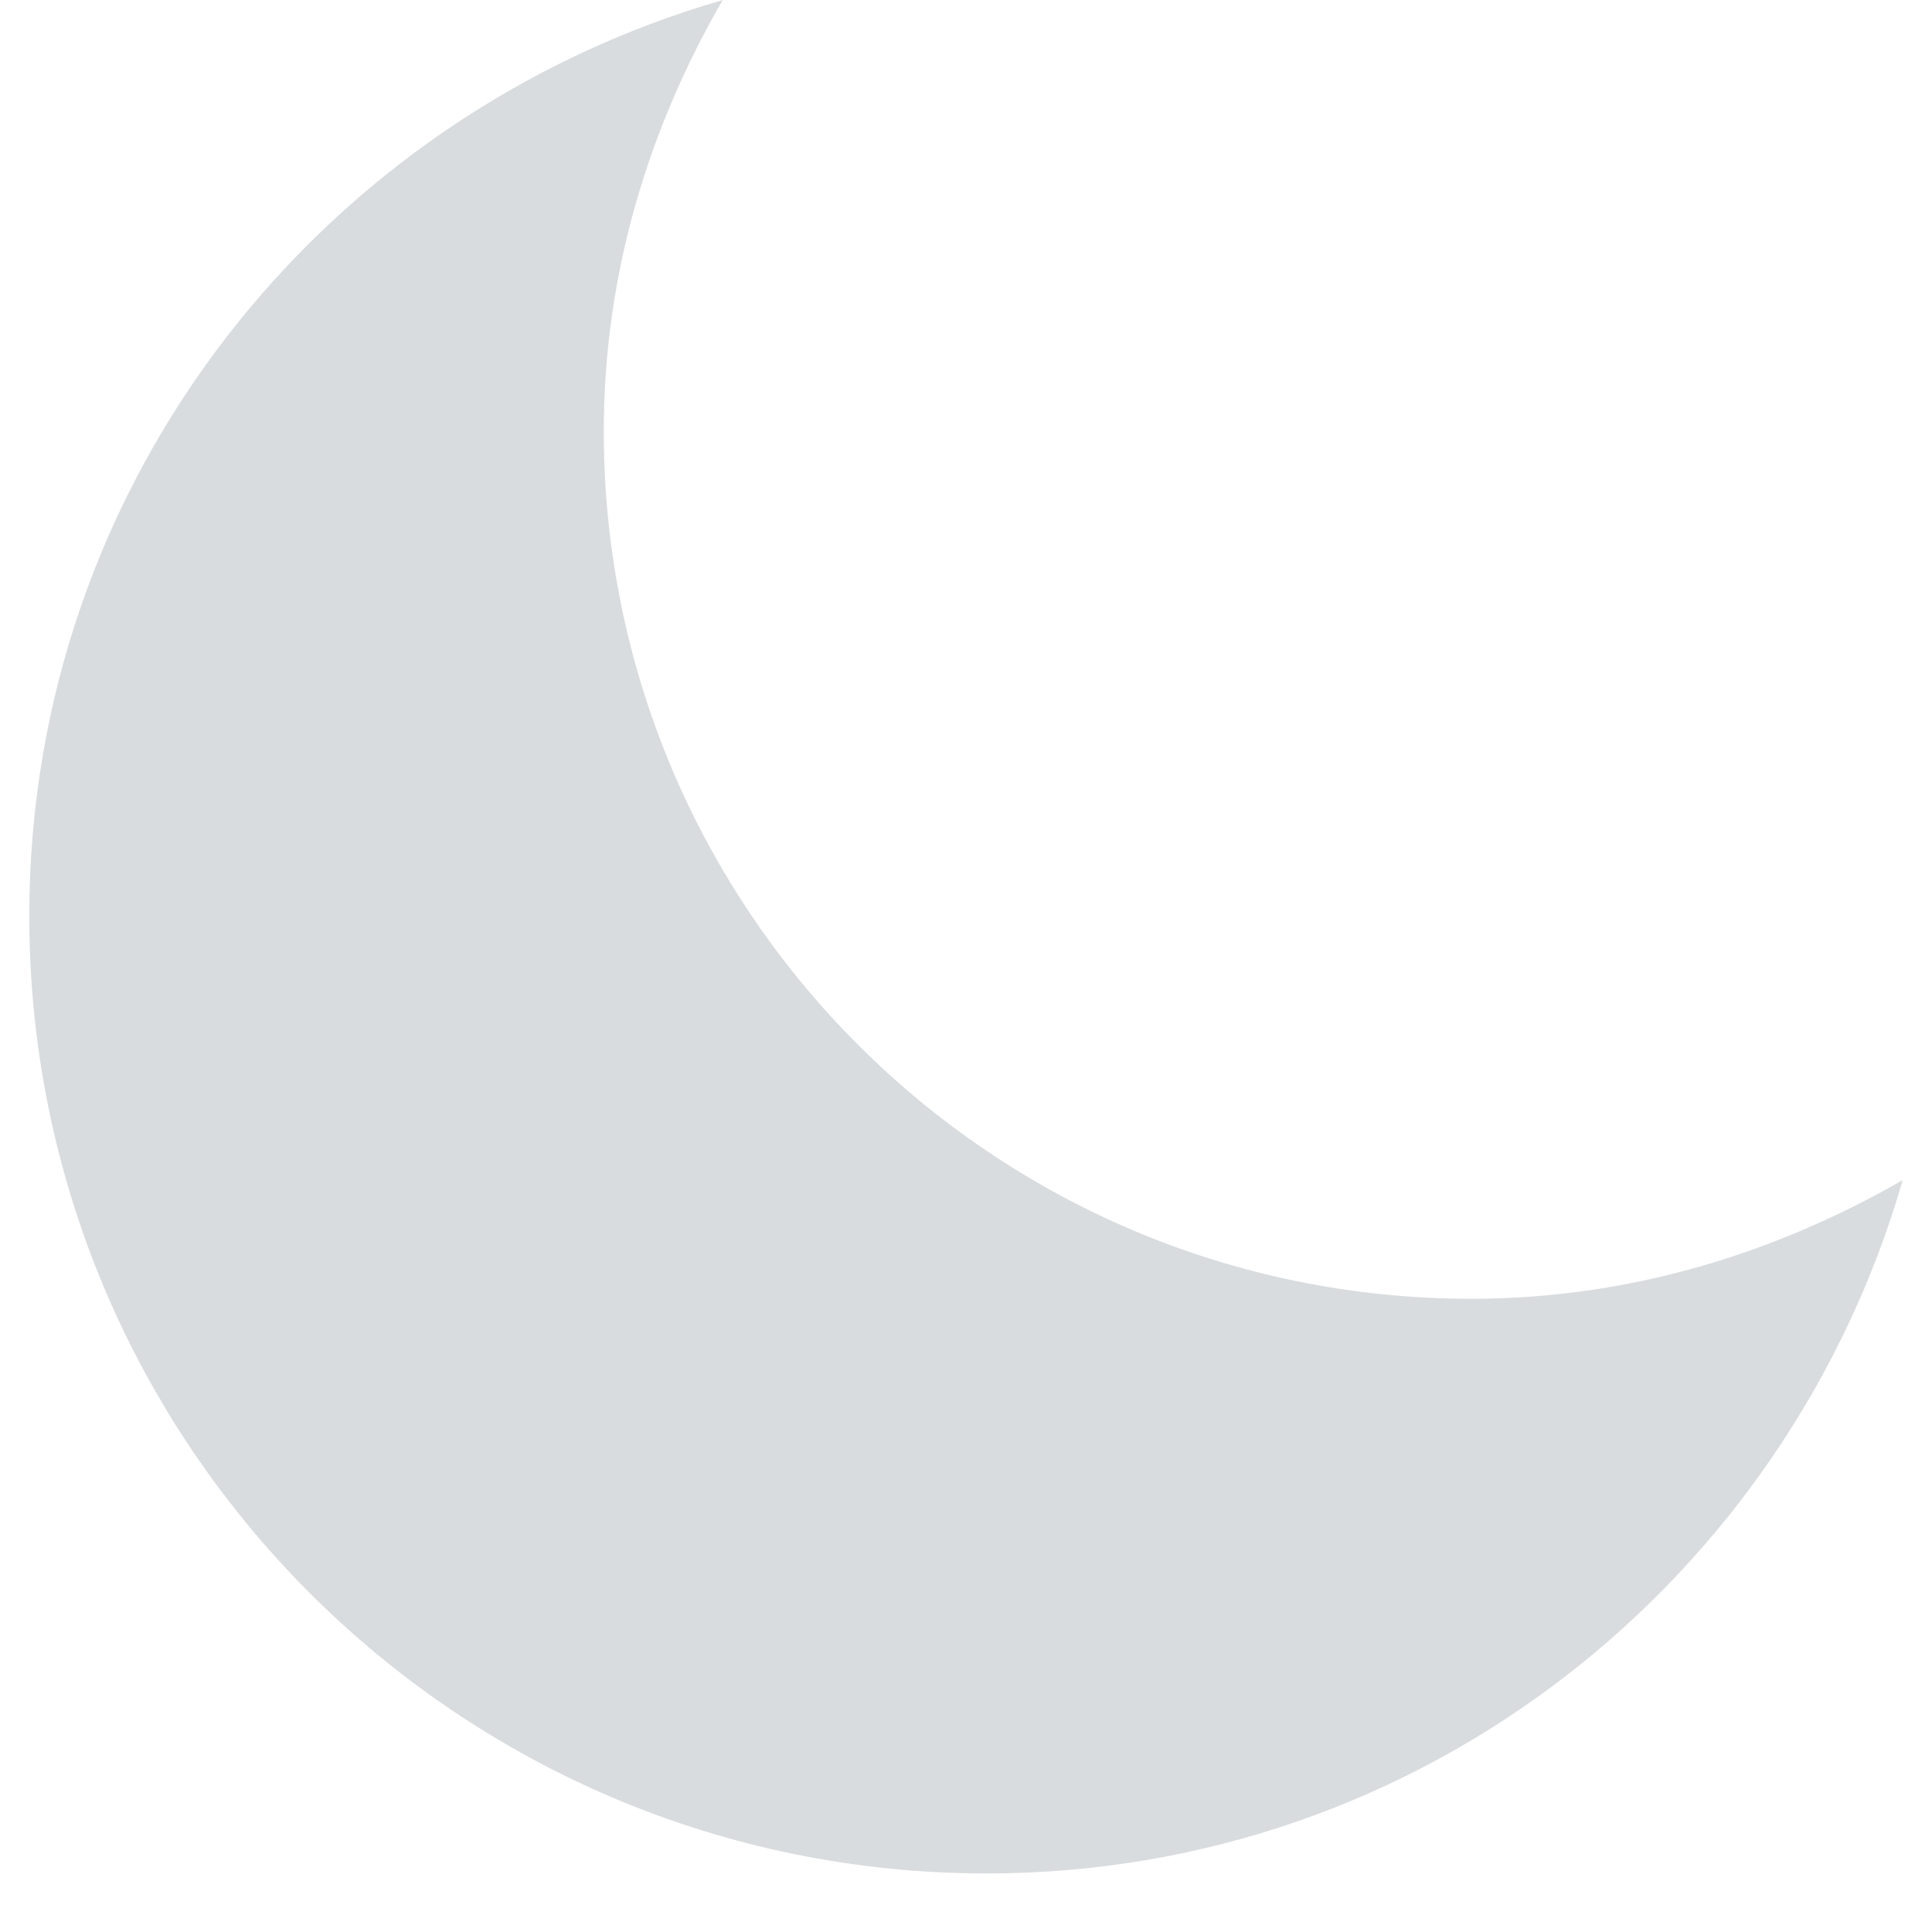 <svg width="18" height="18" class="" xmlns="http://www.w3.org/2000/svg" xmlns:xlink="http://www.w3.org/1999/xlink" viewBox="0 0 32 33"><path fill="#d9dcde" d="M24.633 22.184c-8.188 0-14.82-6.637-14.82-14.82 0-2.695.773-5.188 2.031-7.363C5.02 1.969 0 8.188 0 15.645 0 24.676 7.32 32 16.352 32c7.457 0 13.68-5.023 15.648-11.844-2.18 1.254-4.672 2.028-7.367 2.028z"></path></svg>